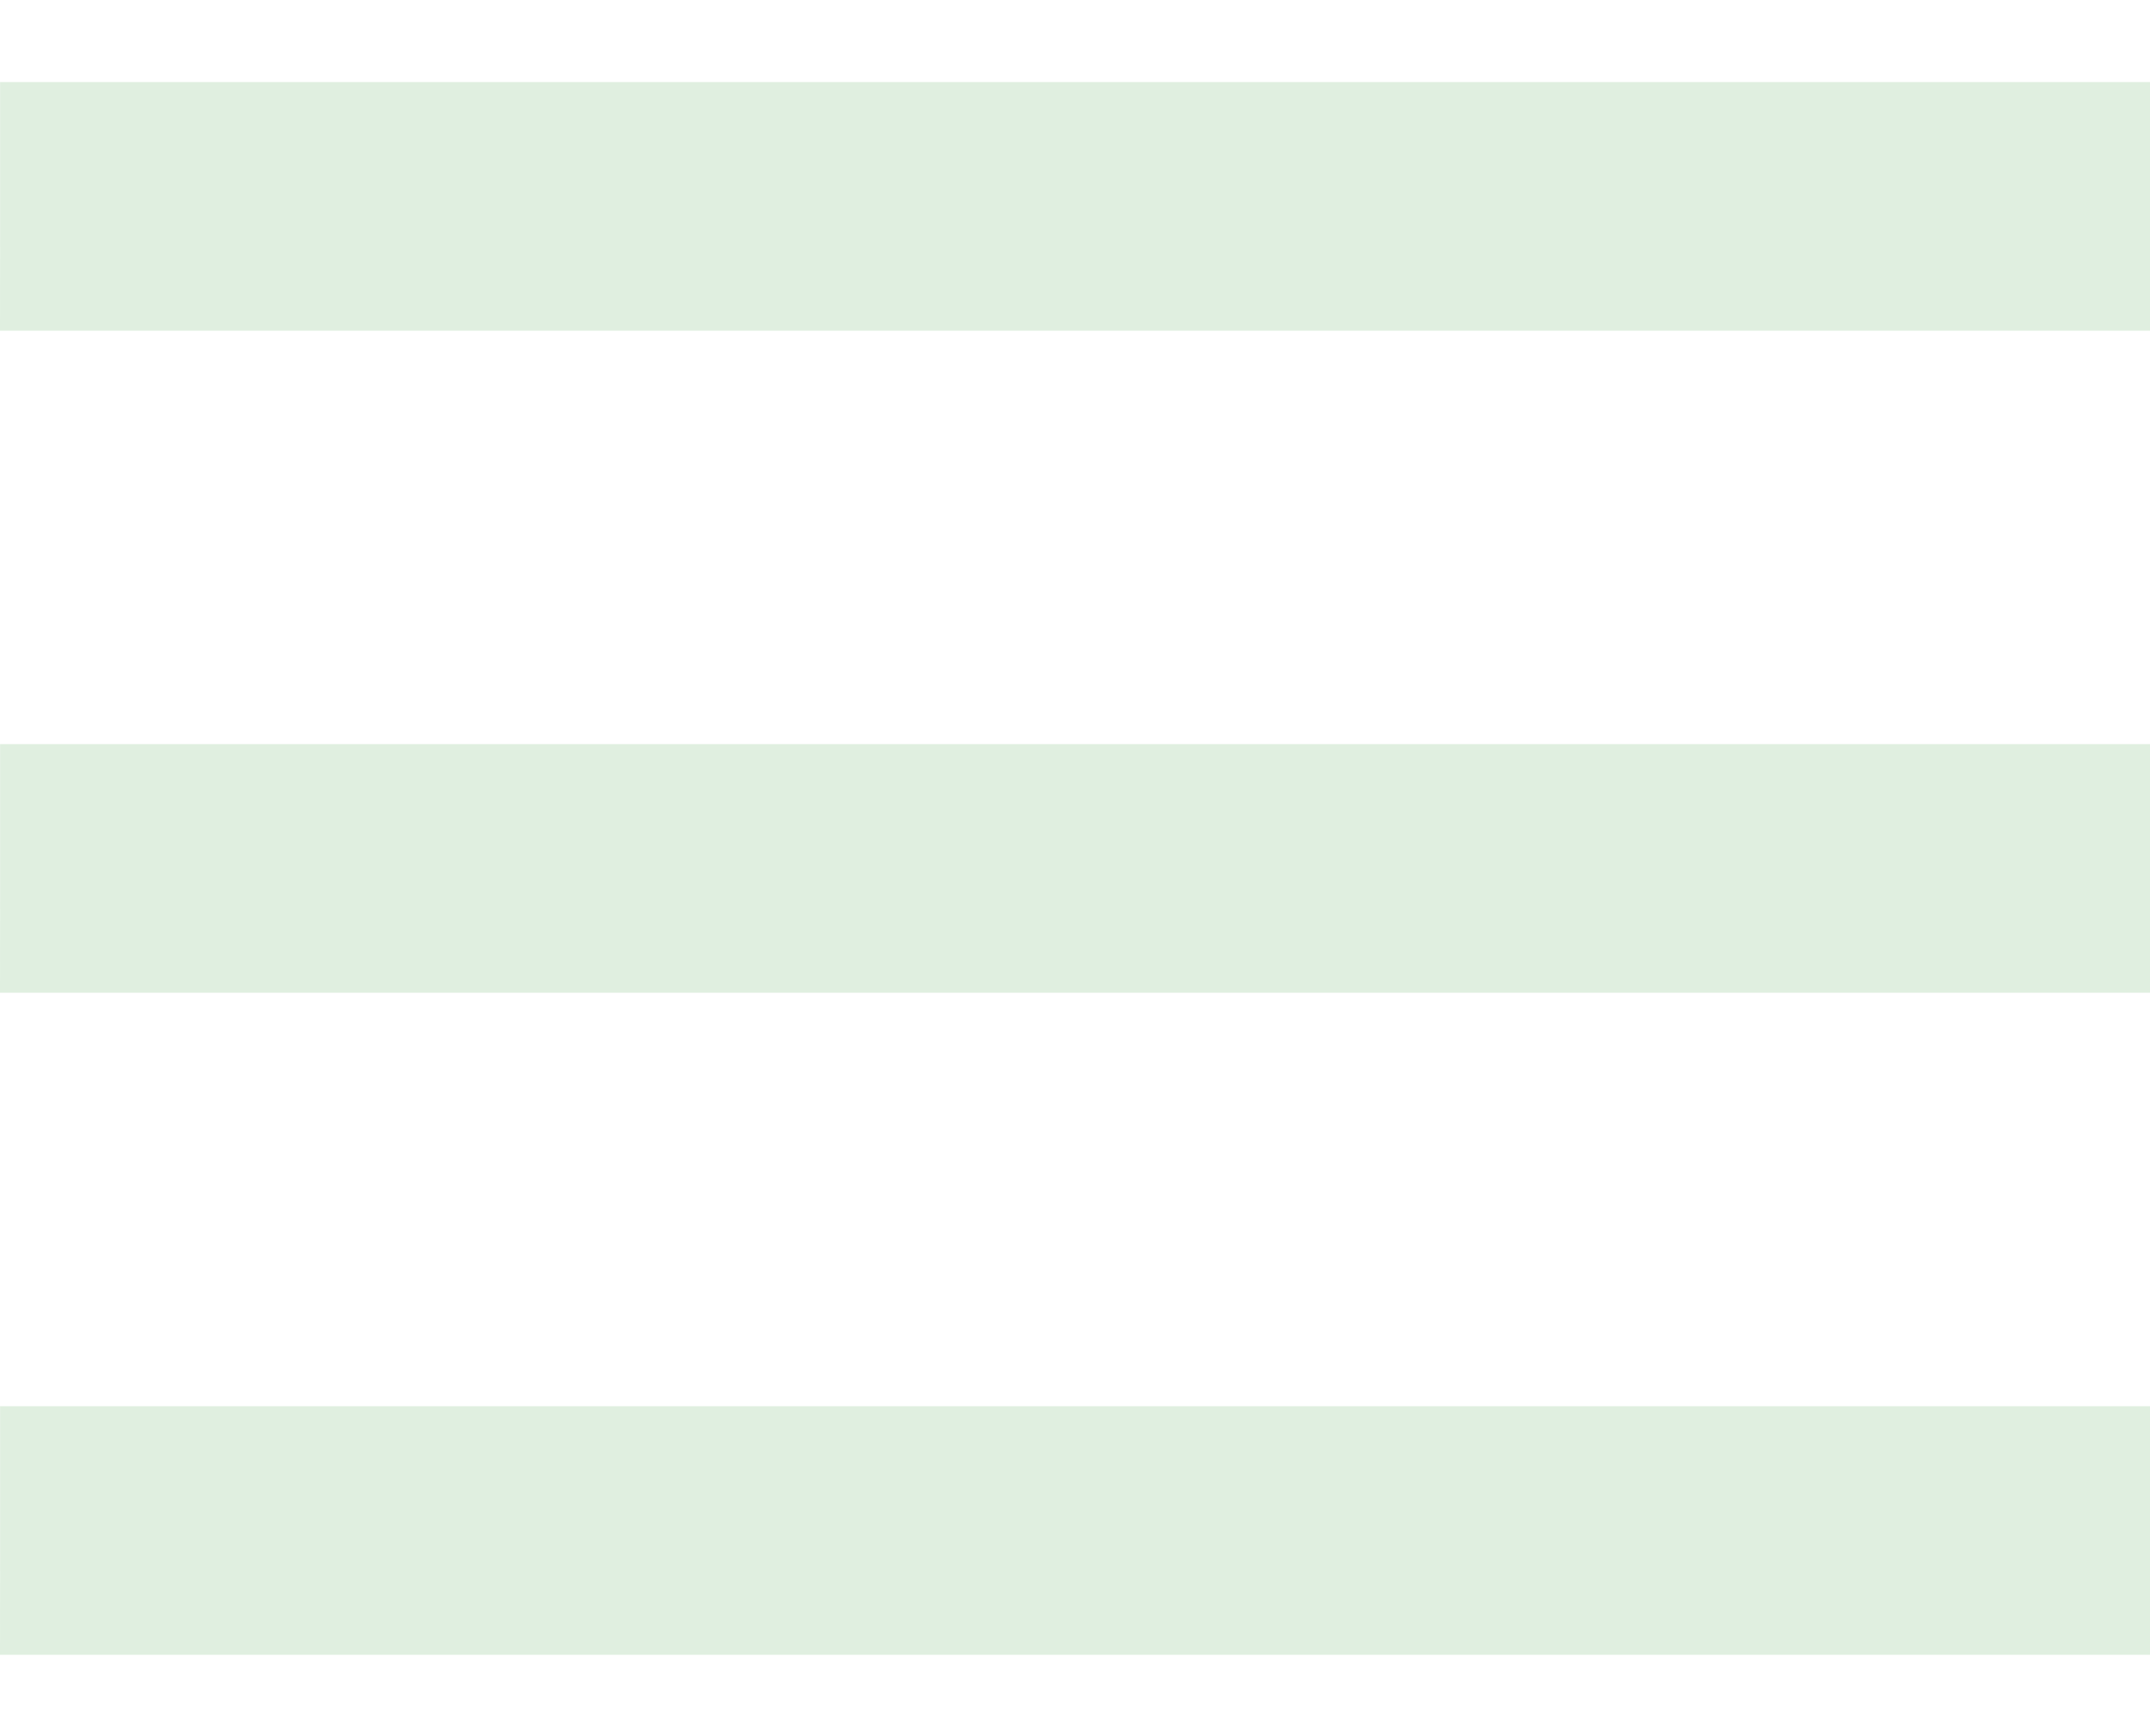 <svg width="26" height="21" viewBox="0 0 26 21" fill="none" xmlns="http://www.w3.org/2000/svg">
<g id="Group 1000004223">
<path id="Vector" fill-rule="evenodd" clip-rule="evenodd" d="M0.001 0.992H26.001C26.001 2 26.001 1.831 26.001 2.857C26.001 3.884 26.001 3.5 26.001 4H0C-0 3 0.001 3.884 0.001 2.857C0.001 1.831 0.001 1.992 0.001 0.992Z" fill="#DDEEDD" fill-opacity="0.929"/>
<path id="Vector_2" fill-rule="evenodd" clip-rule="evenodd" d="M0.001 9H26.001C26.001 10.008 26.001 9.839 26.001 10.865C26.001 11.891 26.001 11.508 26.001 12.008H0C-0 11.008 0.001 11.891 0.001 10.865C0.001 9.839 0.001 10 0.001 9Z" fill="#DDEEDD" fill-opacity="0.929"/>
<path id="Vector_3" fill-rule="evenodd" clip-rule="evenodd" d="M0.001 17.008H26.001C26.001 18.016 26.001 17.846 26.001 18.873C26.001 19.899 26.001 19.516 26.001 20.016H0C-0 19.016 0.001 19.899 0.001 18.873C0.001 17.846 0.001 18.008 0.001 17.008Z" fill="#DDEEDD" fill-opacity="0.929"/>
</g>
</svg>
